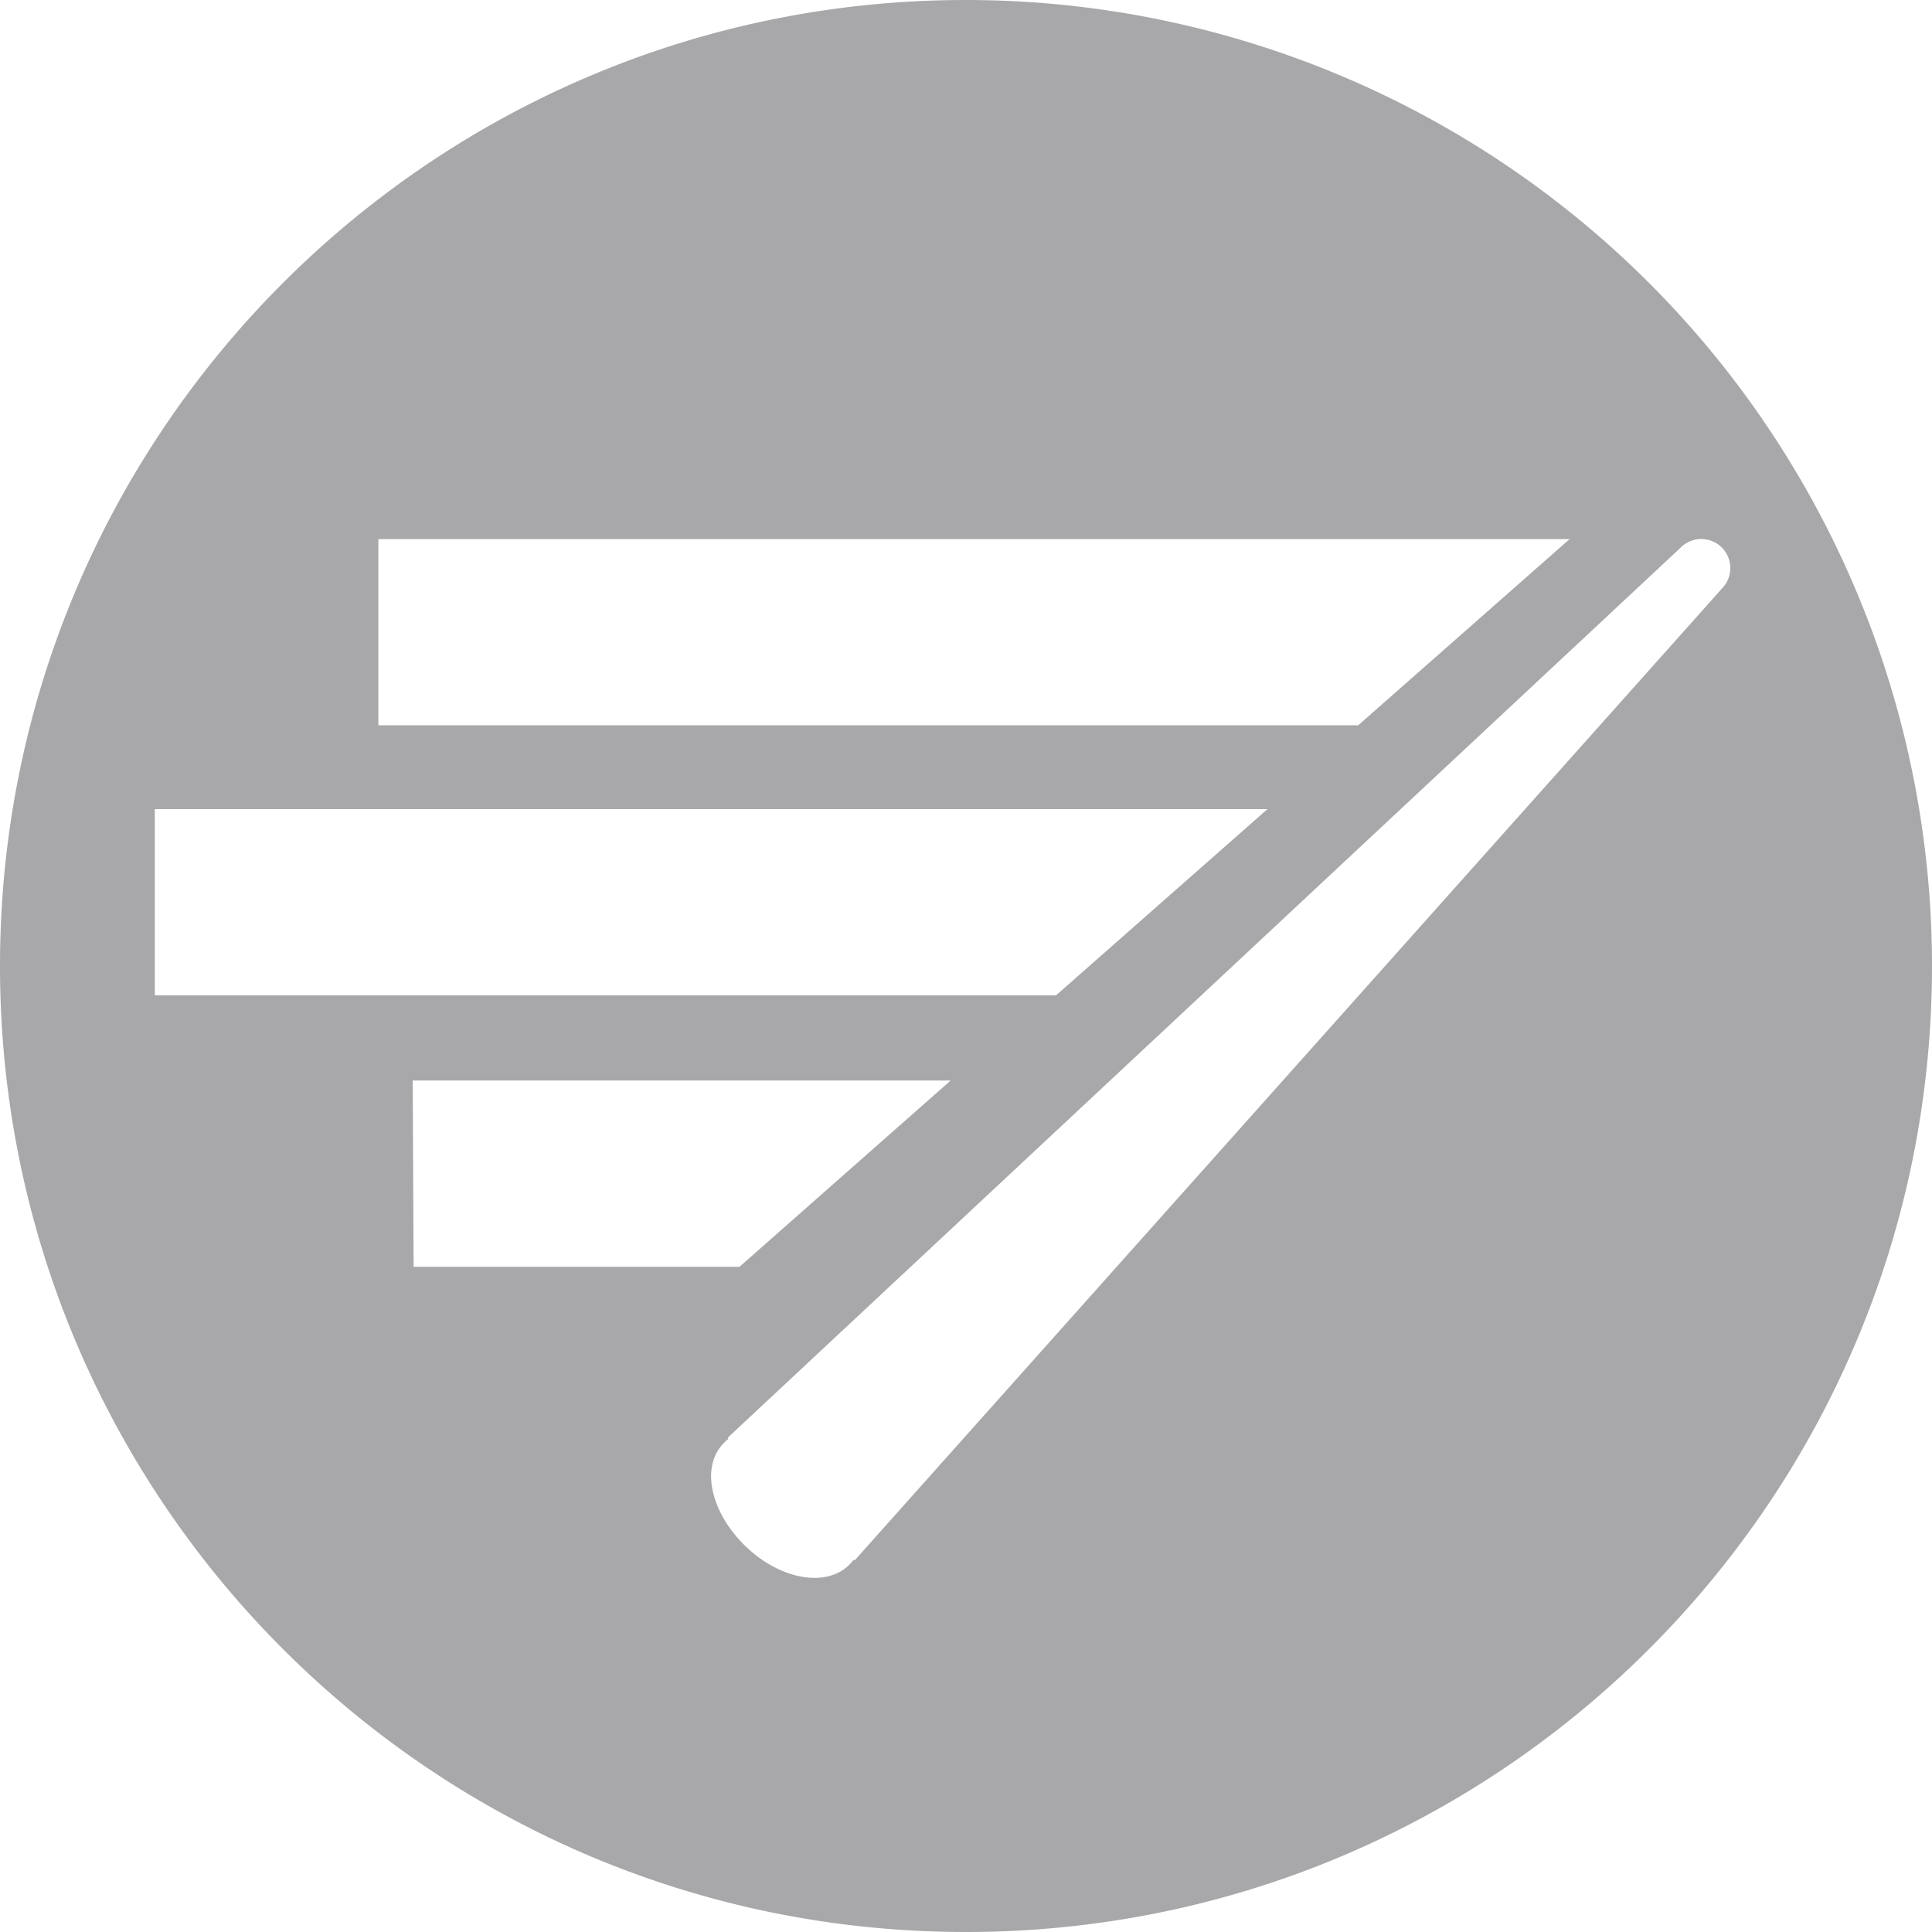 <svg xmlns="http://www.w3.org/2000/svg" width="24" height="24"><path fill="#A8A8AB" d="M12 0C5.373 0 0 5.373 0 12s5.373 12 12 12 12-5.373 12-12A12 12 0 0 0 12 0zM4.699 6.697h14.799L16.872 9.01H4.7V6.697zm-2.776 5.667v-2.313h13.822l-2.626 2.313H1.923zm3.204 1.059h6.682l-2.622 2.313H5.138l-.011-2.313zm5.494 5.956h-.02a.471.471 0 0 1-.05.058c-.289.29-.867.185-1.298-.237-.43-.422-.55-.983-.263-1.272a.445.445 0 0 1 .055-.05v-.023L20.87 6.81a.361.361 0 1 1 .527.494L10.62 19.38z"/></svg>